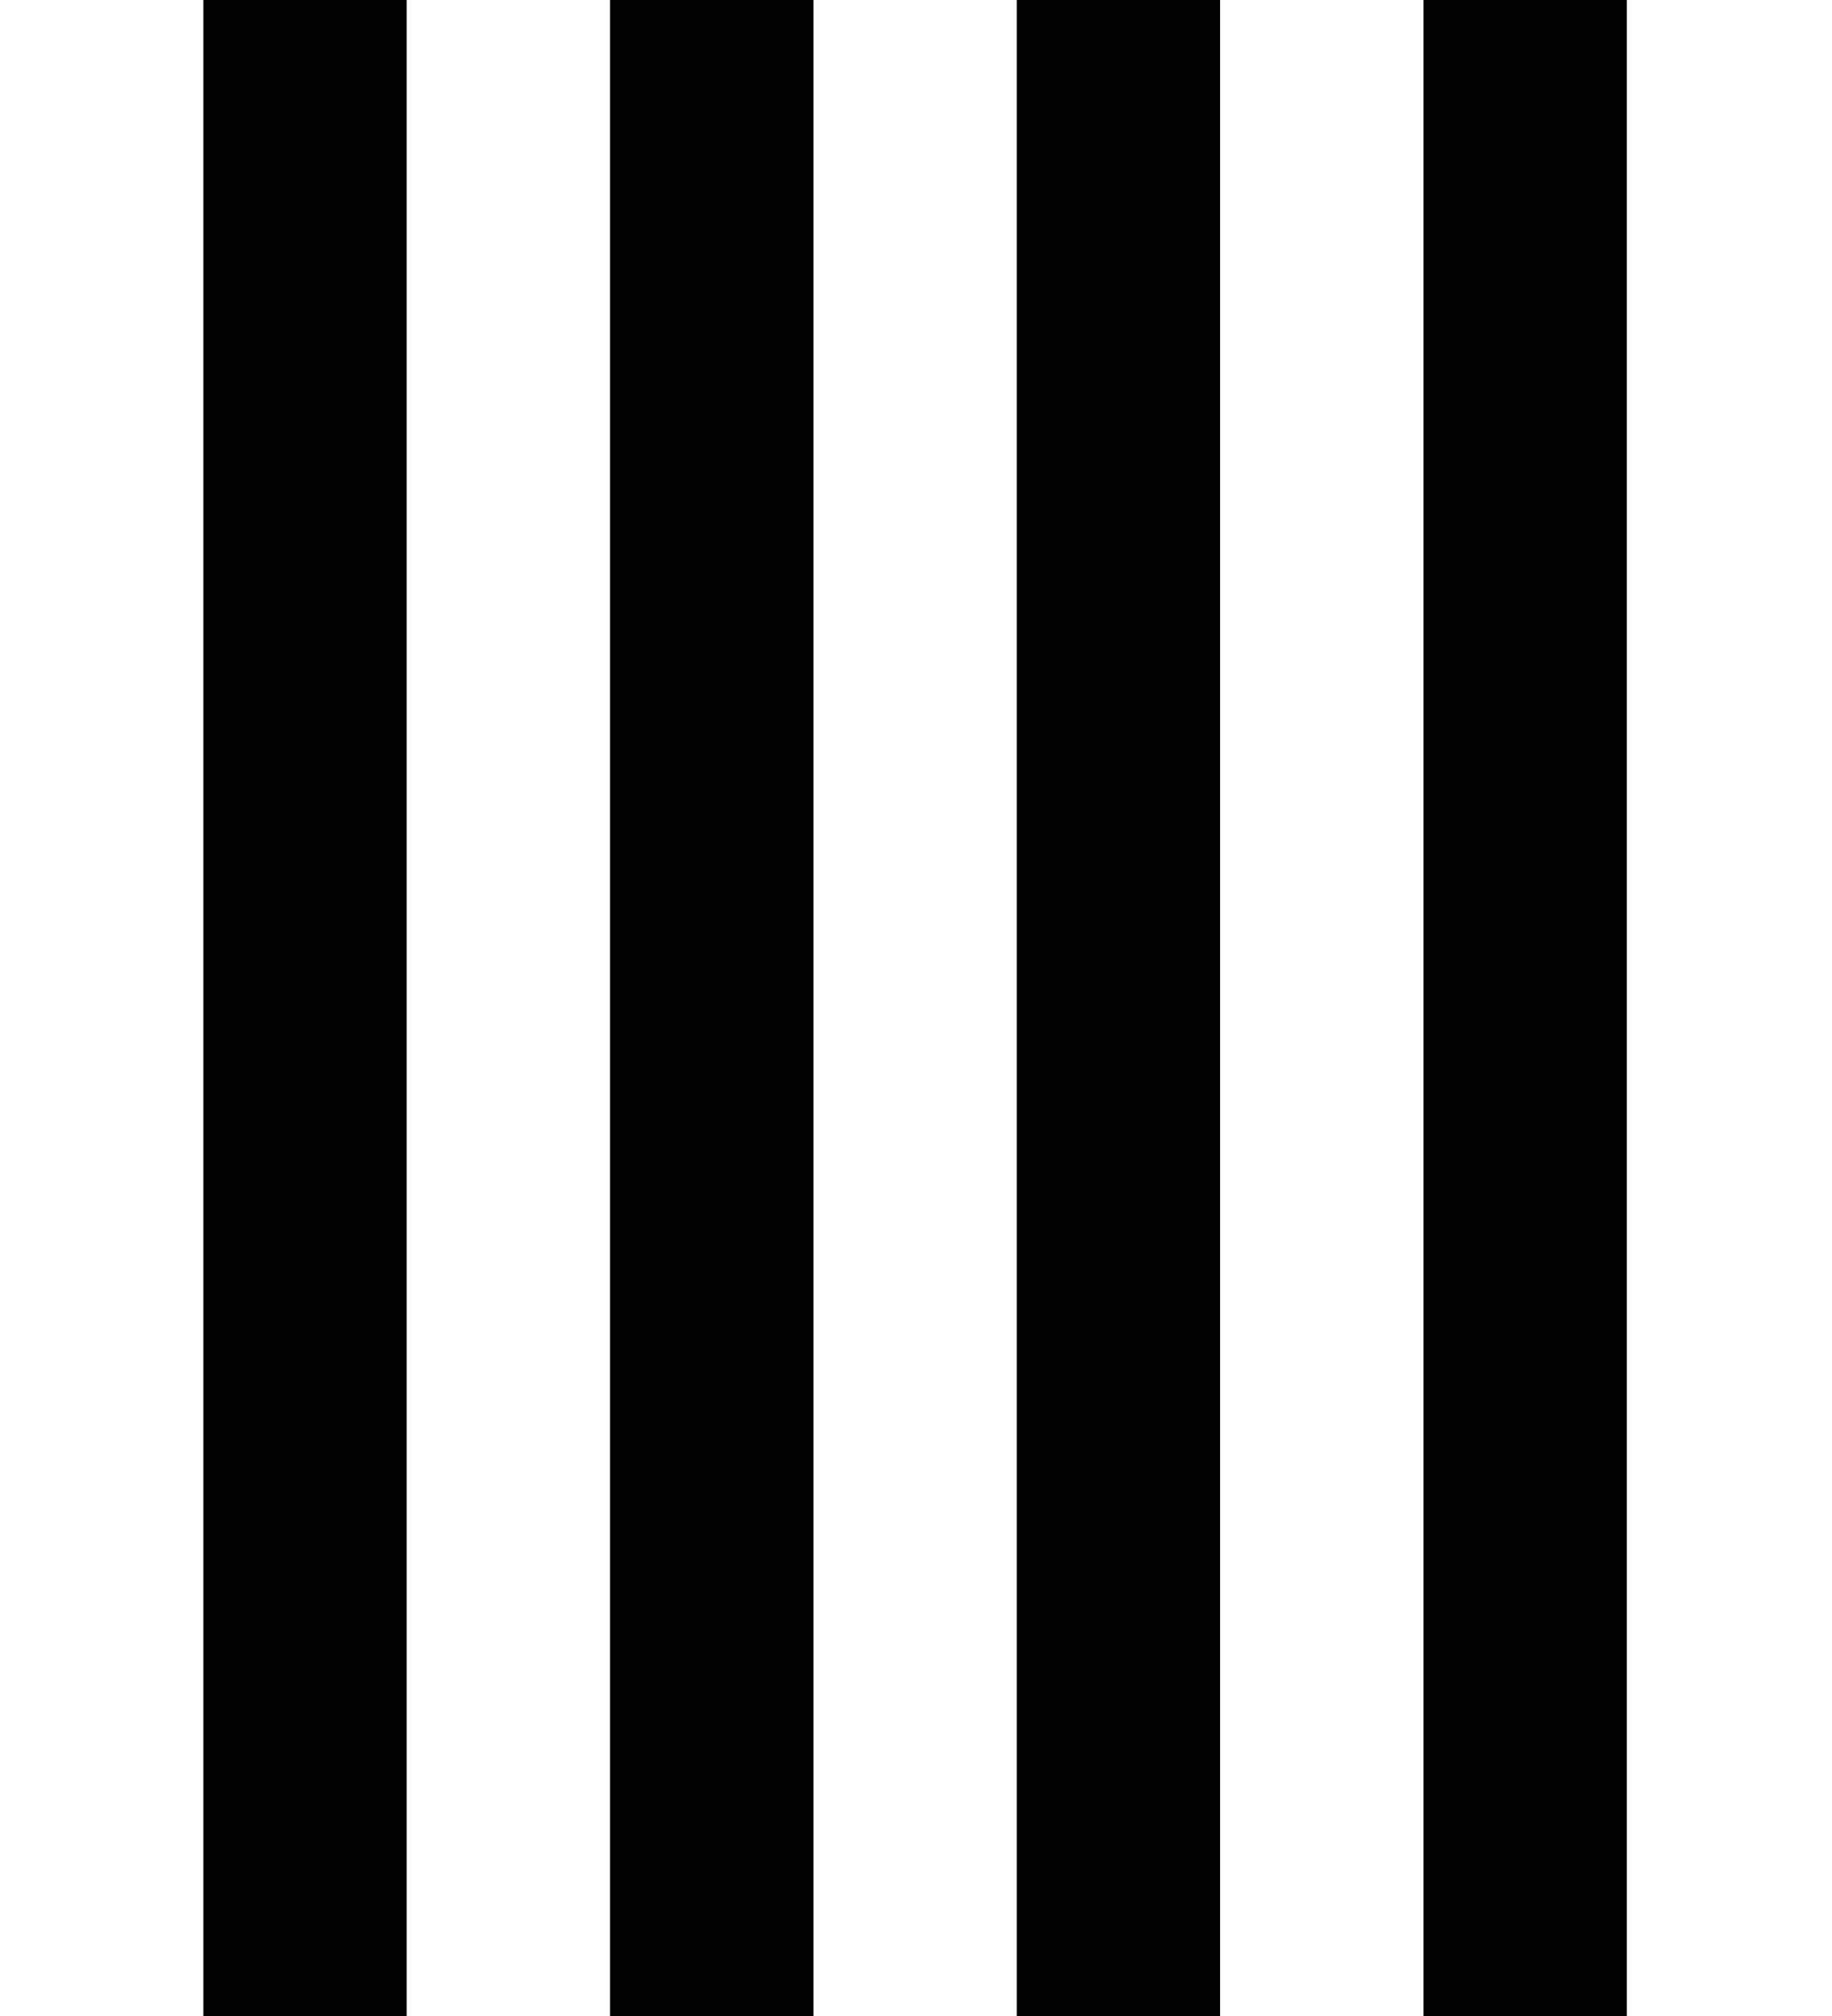 <?xml version="1.0" encoding="UTF-8" standalone="no"?>
<svg
   xmlns:dc="http://purl.org/dc/elements/1.1/"
   xmlns:cc="http://creativecommons.org/ns#"
   xmlns:rdf="http://www.w3.org/1999/02/22-rdf-syntax-ns#"
   xmlns:svg="http://www.w3.org/2000/svg"
   xmlns="http://www.w3.org/2000/svg"
   xmlns:sodipodi="http://sodipodi.sourceforge.net/DTD/sodipodi-0.dtd"
   xmlns:inkscape="http://www.inkscape.org/namespaces/inkscape"
   viewBox="0 0 100 110"
   version="1.1"
   id="svg23"
   sodipodi:docname="four_bars.svg"
   inkscape:version="0.92.4 (5da689c313, 2019-01-14)">
  <defs
     id="defs27" />
  <sodipodi:namedview
     pagecolor="#ffffff"
     bordercolor="#666666"
     borderopacity="1"
     objecttolerance="10"
     gridtolerance="10"
     guidetolerance="10"
     inkscape:pageopacity="0"
     inkscape:pageshadow="2"
     inkscape:window-width="1920"
     inkscape:window-height="1020"
     id="namedview25"
     showgrid="false"
     inkscape:zoom="4.2909091"
     inkscape:cx="56.03388"
     inkscape:cy="54.44873"
     inkscape:window-x="0"
     inkscape:window-y="0"
     inkscape:window-maximized="1"
     inkscape:current-layer="svg23" />
  <rect
     style="opacity:1;vector-effect:none;fill:#000000;fill-opacity:1;fill-rule:nonzero;stroke:none;stroke-width:0.603;stroke-linecap:round;stroke-linejoin:round;stroke-miterlimit:4;stroke-dasharray:none;stroke-dashoffset:0;stroke-opacity:1;paint-order:markers stroke fill"
     id="rect819"
     width="11.1"
     height="120"
     x="11.1"
     y="-5" />
  <rect
     style="opacity:1;vector-effect:none;fill:#000000;fill-opacity:1;fill-rule:nonzero;stroke:none;stroke-width:0.603;stroke-linecap:round;stroke-linejoin:round;stroke-miterlimit:4;stroke-dasharray:none;stroke-dashoffset:0;stroke-opacity:1;paint-order:markers stroke fill"
     id="rect819-9-7"
     width="11.1"
     height="120"
     x="33.3"
     y="-5" />
  <rect
     style="opacity:1;vector-effect:none;fill:#000000;fill-opacity:1;fill-rule:nonzero;stroke:none;stroke-width:0.603;stroke-linecap:round;stroke-linejoin:round;stroke-miterlimit:4;stroke-dasharray:none;stroke-dashoffset:0;stroke-opacity:1;paint-order:markers stroke fill"
     id="rect819-5"
     width="11.1"
     height="120"
     x="55.5"
     y="-5" />
  <rect
     style="opacity:1;vector-effect:none;fill:#000000;fill-opacity:1;fill-rule:nonzero;stroke:none;stroke-width:0.603;stroke-linecap:round;stroke-linejoin:round;stroke-miterlimit:4;stroke-dasharray:none;stroke-dashoffset:0;stroke-opacity:1;paint-order:markers stroke fill"
     id="rect819-9-7-9-8"
     width="11.1"
     height="120"
     x="77.7"
     y="-5" />
</svg>
